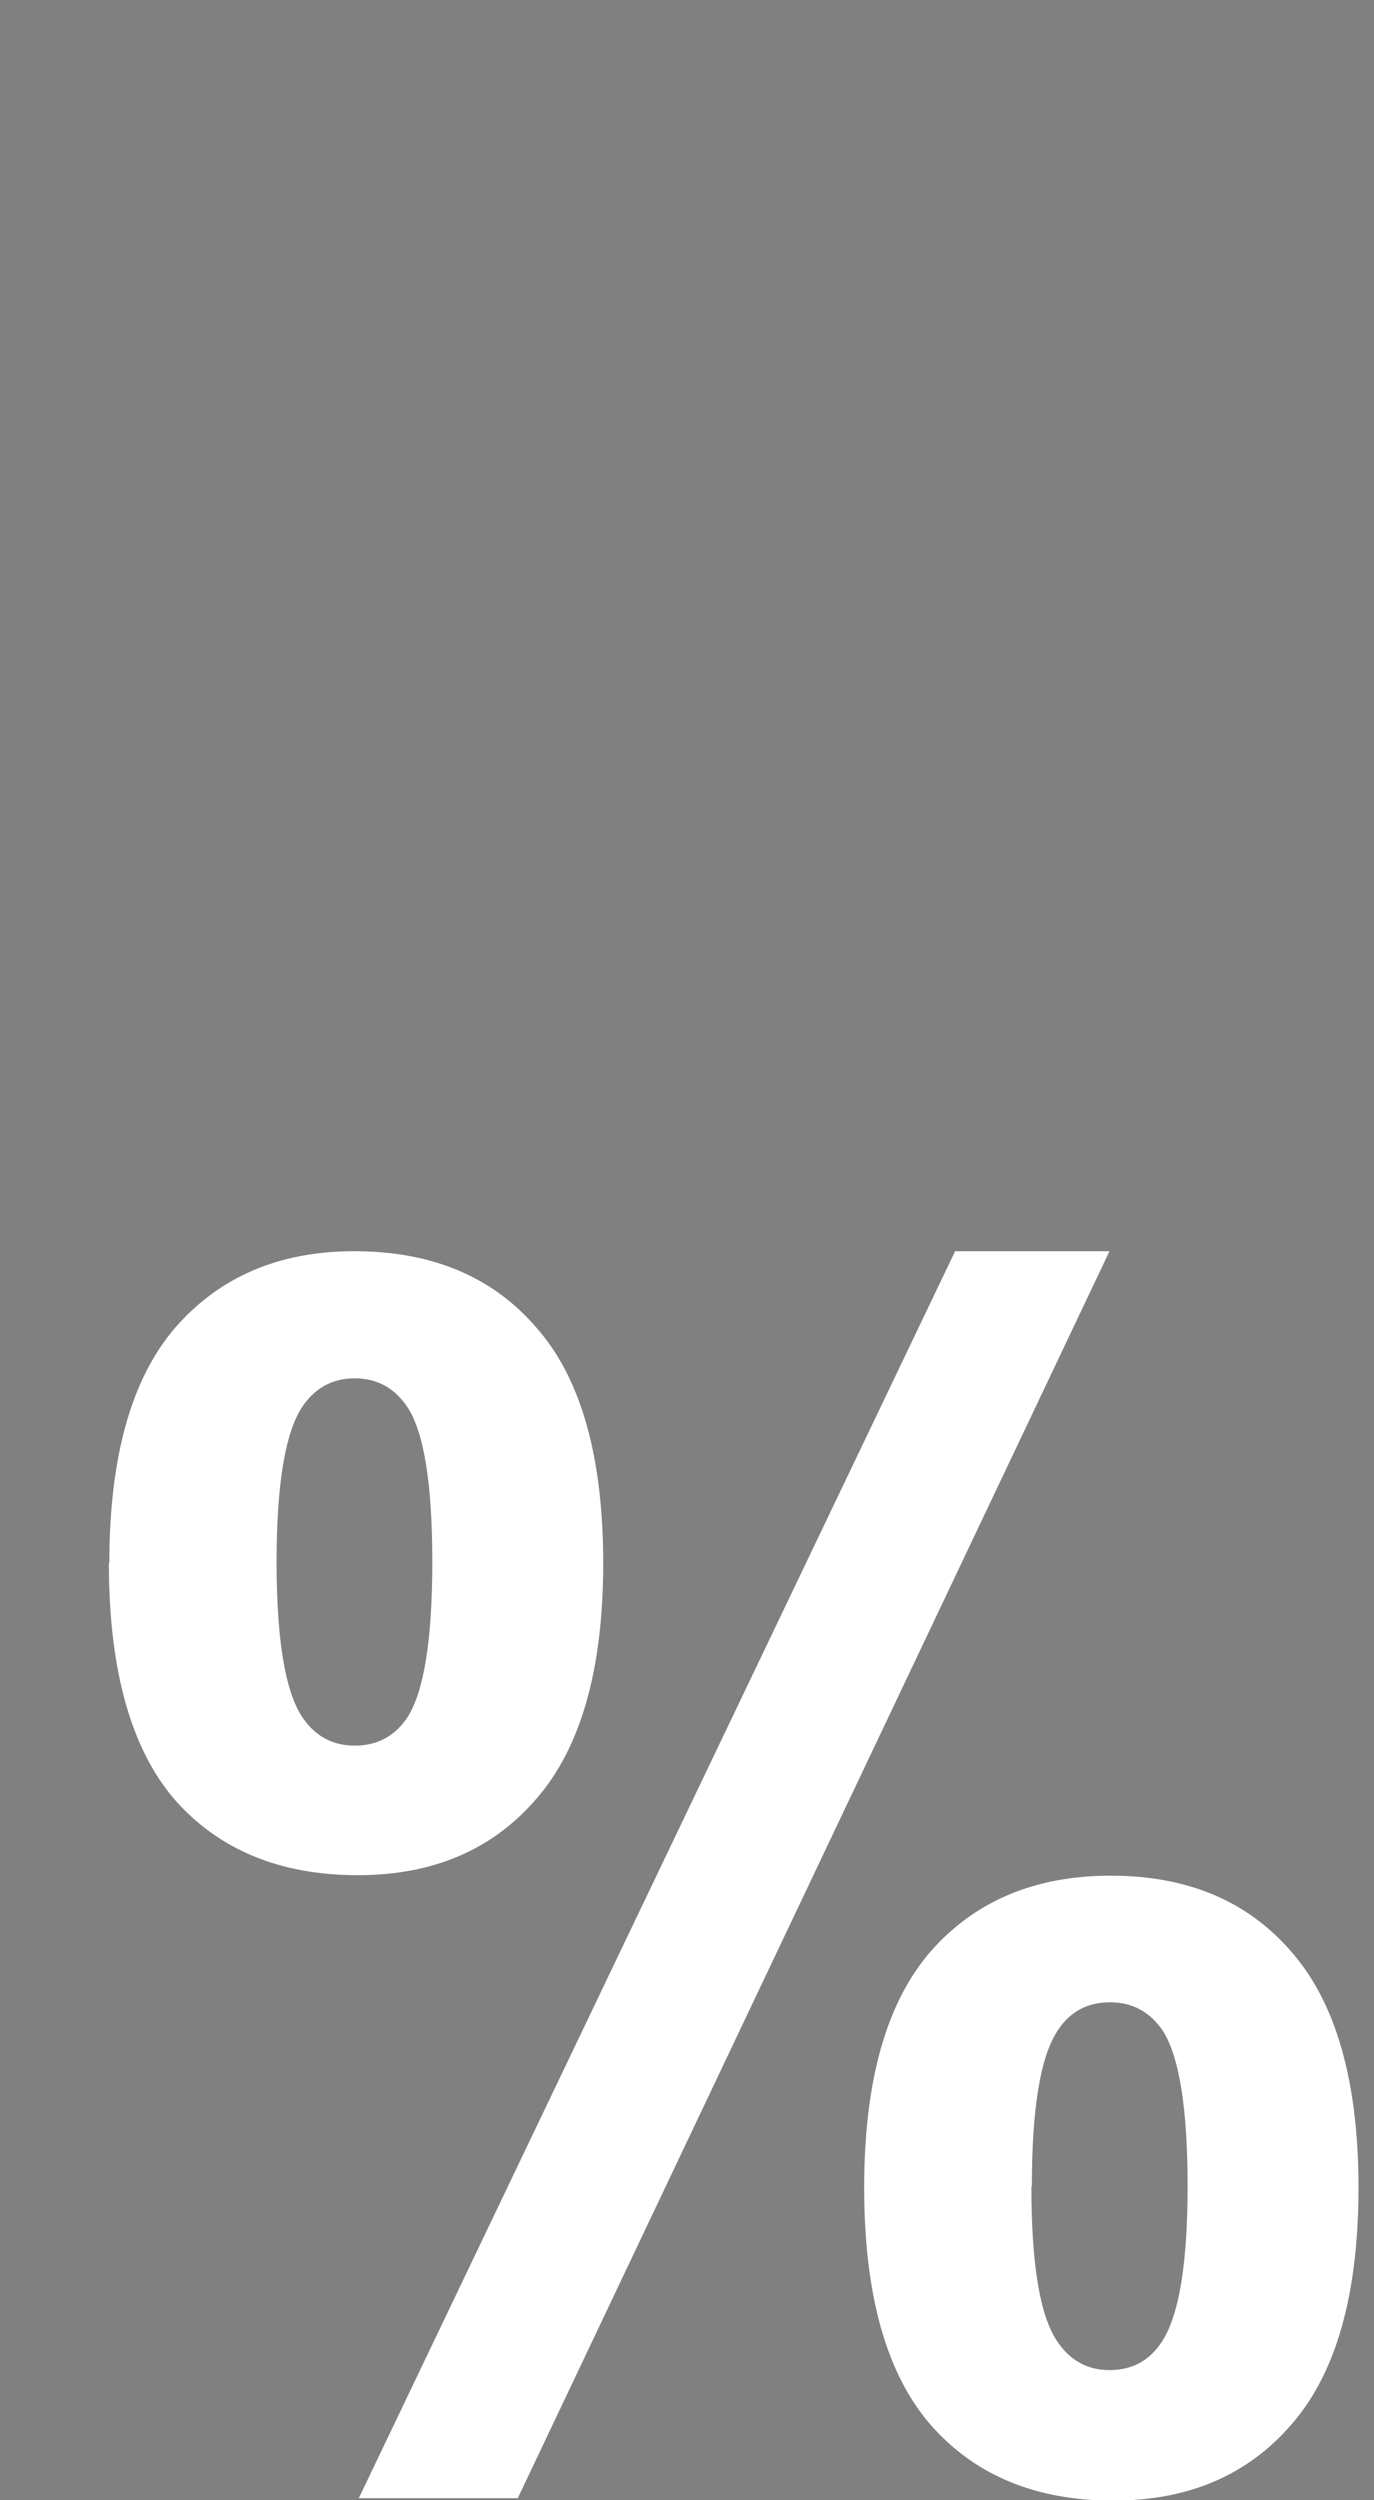 <?xml version="1.0" encoding="UTF-8" standalone="no"?>
<!-- Created with Inkscape (http://www.inkscape.org/) -->

<svg
   width="2.91mm"
   height="5.292mm"
   viewBox="0 0 2.91 5.292"
   version="1.1"
   id="svg5"
   inkscape:version="1.3.2 (091e20e, 2023-11-25)"
   sodipodi:docname="20240428_MA331_LCD.svg"
   xml:space="preserve"
   xmlns:inkscape="http://www.inkscape.org/namespaces/inkscape"
   xmlns:sodipodi="http://sodipodi.sourceforge.net/DTD/sodipodi-0.dtd"
   xmlns="http://www.w3.org/2000/svg"
   xmlns:svg="http://www.w3.org/2000/svg"><rect x="0" y="0" width="2.91" height="5.292" fill="#808080" stroke="none"/><sodipodi:namedview
     id="namedview7"
     pagecolor="#2f2f2f"
     bordercolor="#666666"
     borderopacity="1.0"
     inkscape:pageshadow="2"
     inkscape:pageopacity="0.31764706"
     inkscape:pagecheckerboard="0"
     inkscape:document-units="px"
     showgrid="false"
     inkscape:zoom="0.71713668"
     inkscape:cx="268.42861"
     inkscape:cy="391.13883"
     inkscape:window-width="1152"
     inkscape:window-height="942"
     inkscape:window-x="0"
     inkscape:window-y="25"
     inkscape:window-maximized="0"
     inkscape:current-layer="layer1"
     inkscape:showpageshadow="2"
     inkscape:deskcolor="#2f2f2f"
     inkscape:lockguides="false" /><defs
     id="defs2"><style
       type="text/css"
       id="style6449" /><style
       type="text/css"
       id="style412" /><style
       type="text/css"
       id="style14311" /><style
       type="text/css"
       id="style14846" /><style
       type="text/css"
       id="style11678" /><style
       type="text/css"
       id="style21189" /></defs><g
     inkscape:label="图层 1"
     inkscape:groupmode="layer"
     id="layer1"
     transform="translate(8.731,-205.581)"><g
       id="g65252-83"
       transform="translate(-97.274,213.466)"><path
         id="rect5012-58-4-8-2-3-6-5-06"
         style="stroke-width:0.149"
         d="m 88.543,-7.884 v 5.292 z"
         sodipodi:nodetypes="ccc" /><path
         d="m 91.238,-4.456 q 0,-0.327 0.143,-0.485 0.145,-0.158 0.39,-0.158 0.254,0 0.397,0.158 0.145,0.156 0.145,0.485 0,0.327 -0.145,0.485 -0.143,0.158 -0.389,0.158 -0.254,0 -0.399,-0.156 -0.143,-0.158 -0.143,-0.487 z m 0.364,-0.003 q 0,0.238 0.055,0.319 0.042,0.06 0.115,0.06 0.075,0 0.116,-0.06 0.053,-0.081 0.053,-0.319 0,-0.238 -0.053,-0.317 -0.042,-0.061 -0.116,-0.061 -0.073,0 -0.115,0.06 -0.055,0.081 -0.055,0.319 z M 92.127,-2.529 H 91.781 l 1.298,-2.57 h 0.336 z m 0.754,-0.64 q 0,-0.327 0.143,-0.485 0.145,-0.158 0.394,-0.158 0.251,0 0.394,0.158 0.145,0.158 0.145,0.485 0,0.329 -0.145,0.487 -0.143,0.158 -0.389,0.158 -0.254,0 -0.399,-0.158 -0.143,-0.158 -0.143,-0.487 z m 0.364,-0.002 q 0,0.238 0.055,0.317 0.042,0.061 0.115,0.061 0.075,0 0.115,-0.06 0.055,-0.081 0.055,-0.319 0,-0.238 -0.053,-0.319 -0.042,-0.06 -0.116,-0.06 -0.075,0 -0.115,0.06 -0.055,0.081 -0.055,0.319 z"
         id="text63321-2"
         style="font-weight:bold;font-size:3.403px;font-family:Arial;-inkscape-font-specification:'Arial Bold';text-align:center;text-anchor:middle;fill:#ffffff;stroke-width:0.051"
         transform="scale(0.973,1.027)"
         aria-label="%" /></g></g><style
     type="text/css"
     id="style407194">
	.st0{fill:#DA0414;}
</style></svg>
